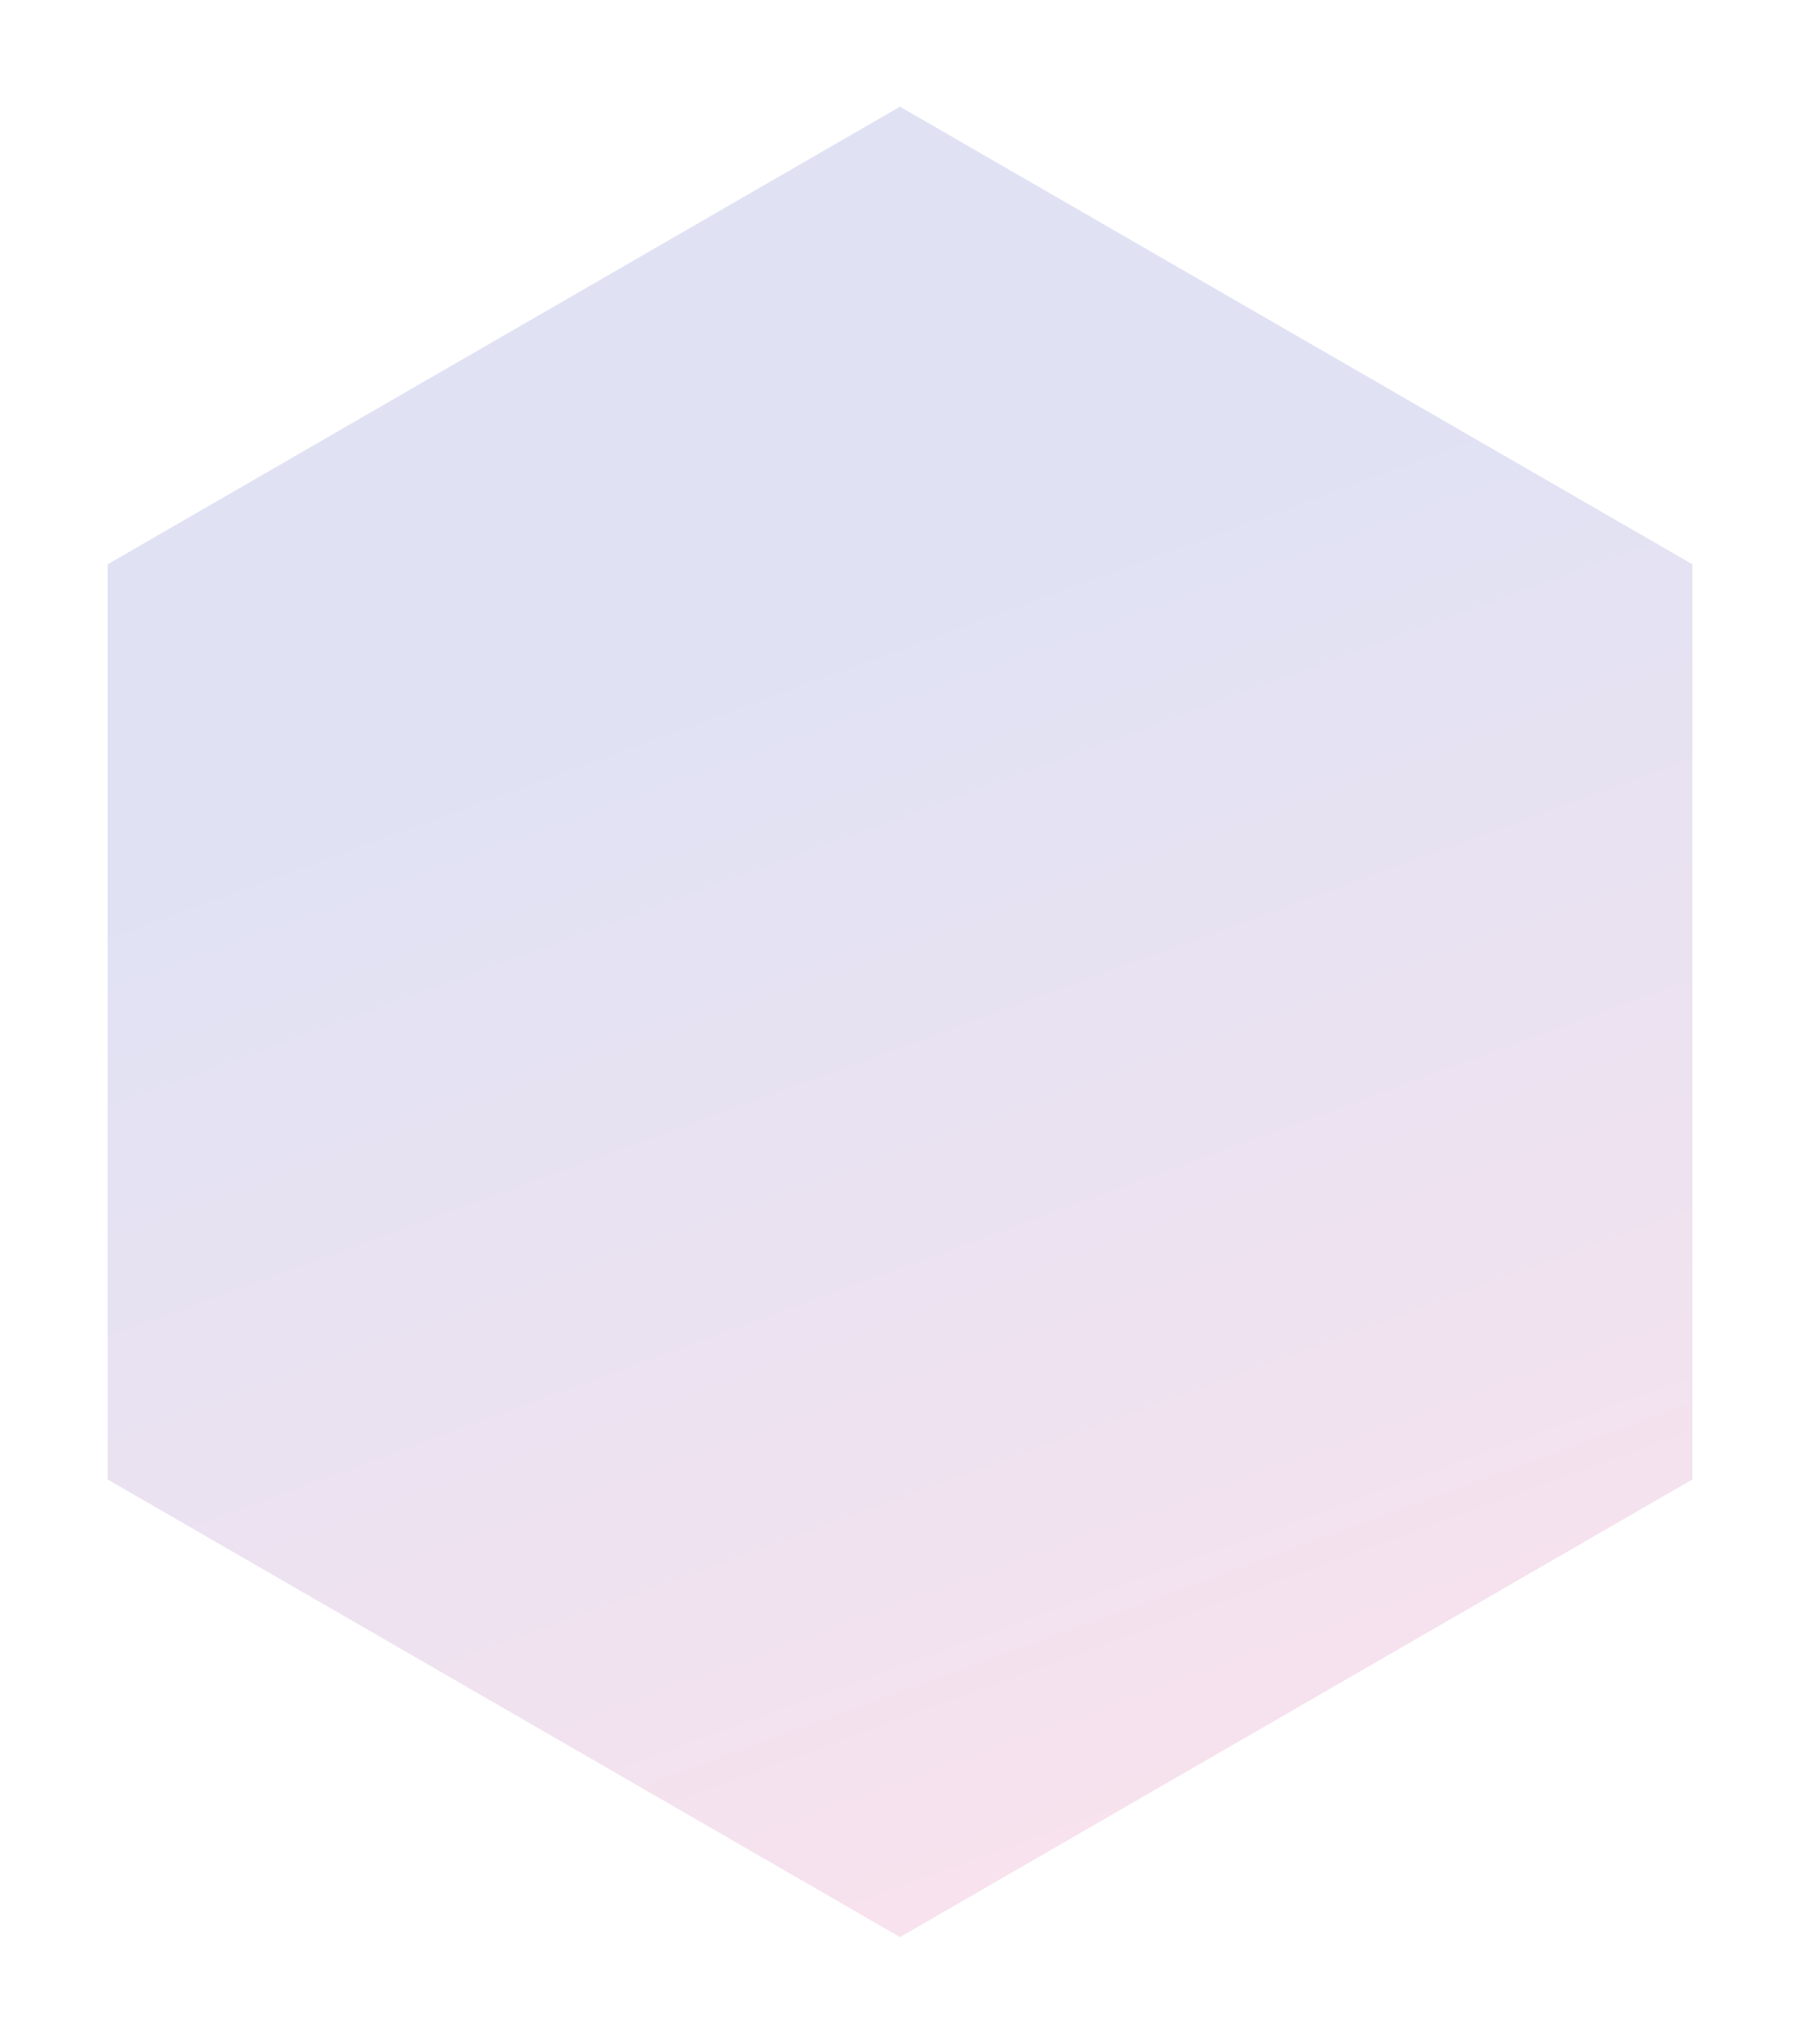 <svg width="844" height="958" viewBox="0 0 844 958" fill="none" xmlns="http://www.w3.org/2000/svg">
<g opacity="0.16" filter="url(#filter0_f_8765_110430)">
<path d="M422 50L793.525 264.5V693.5L422 908L50.475 693.5V264.5L422 50Z" fill="url(#paint0_linear_8765_110430)"/>
</g>
<defs>
<filter id="filter0_f_8765_110430" x="0.475" y="0" width="843.05" height="958" filterUnits="userSpaceOnUse" color-interpolation-filters="sRGB">
<feFlood flood-opacity="0" result="BackgroundImageFix"/>
<feBlend mode="normal" in="SourceGraphic" in2="BackgroundImageFix" result="shape"/>
<feGaussianBlur stdDeviation="25" result="effect1_foregroundBlur_8765_110430"/>
</filter>
<linearGradient id="paint0_linear_8765_110430" x1="474.018" y1="283.67" x2="685.954" y2="864.776" gradientUnits="userSpaceOnUse">
<stop stop-color="#3C49BA"/>
<stop offset="1" stop-color="#DB4889"/>
</linearGradient>
</defs>
</svg>

